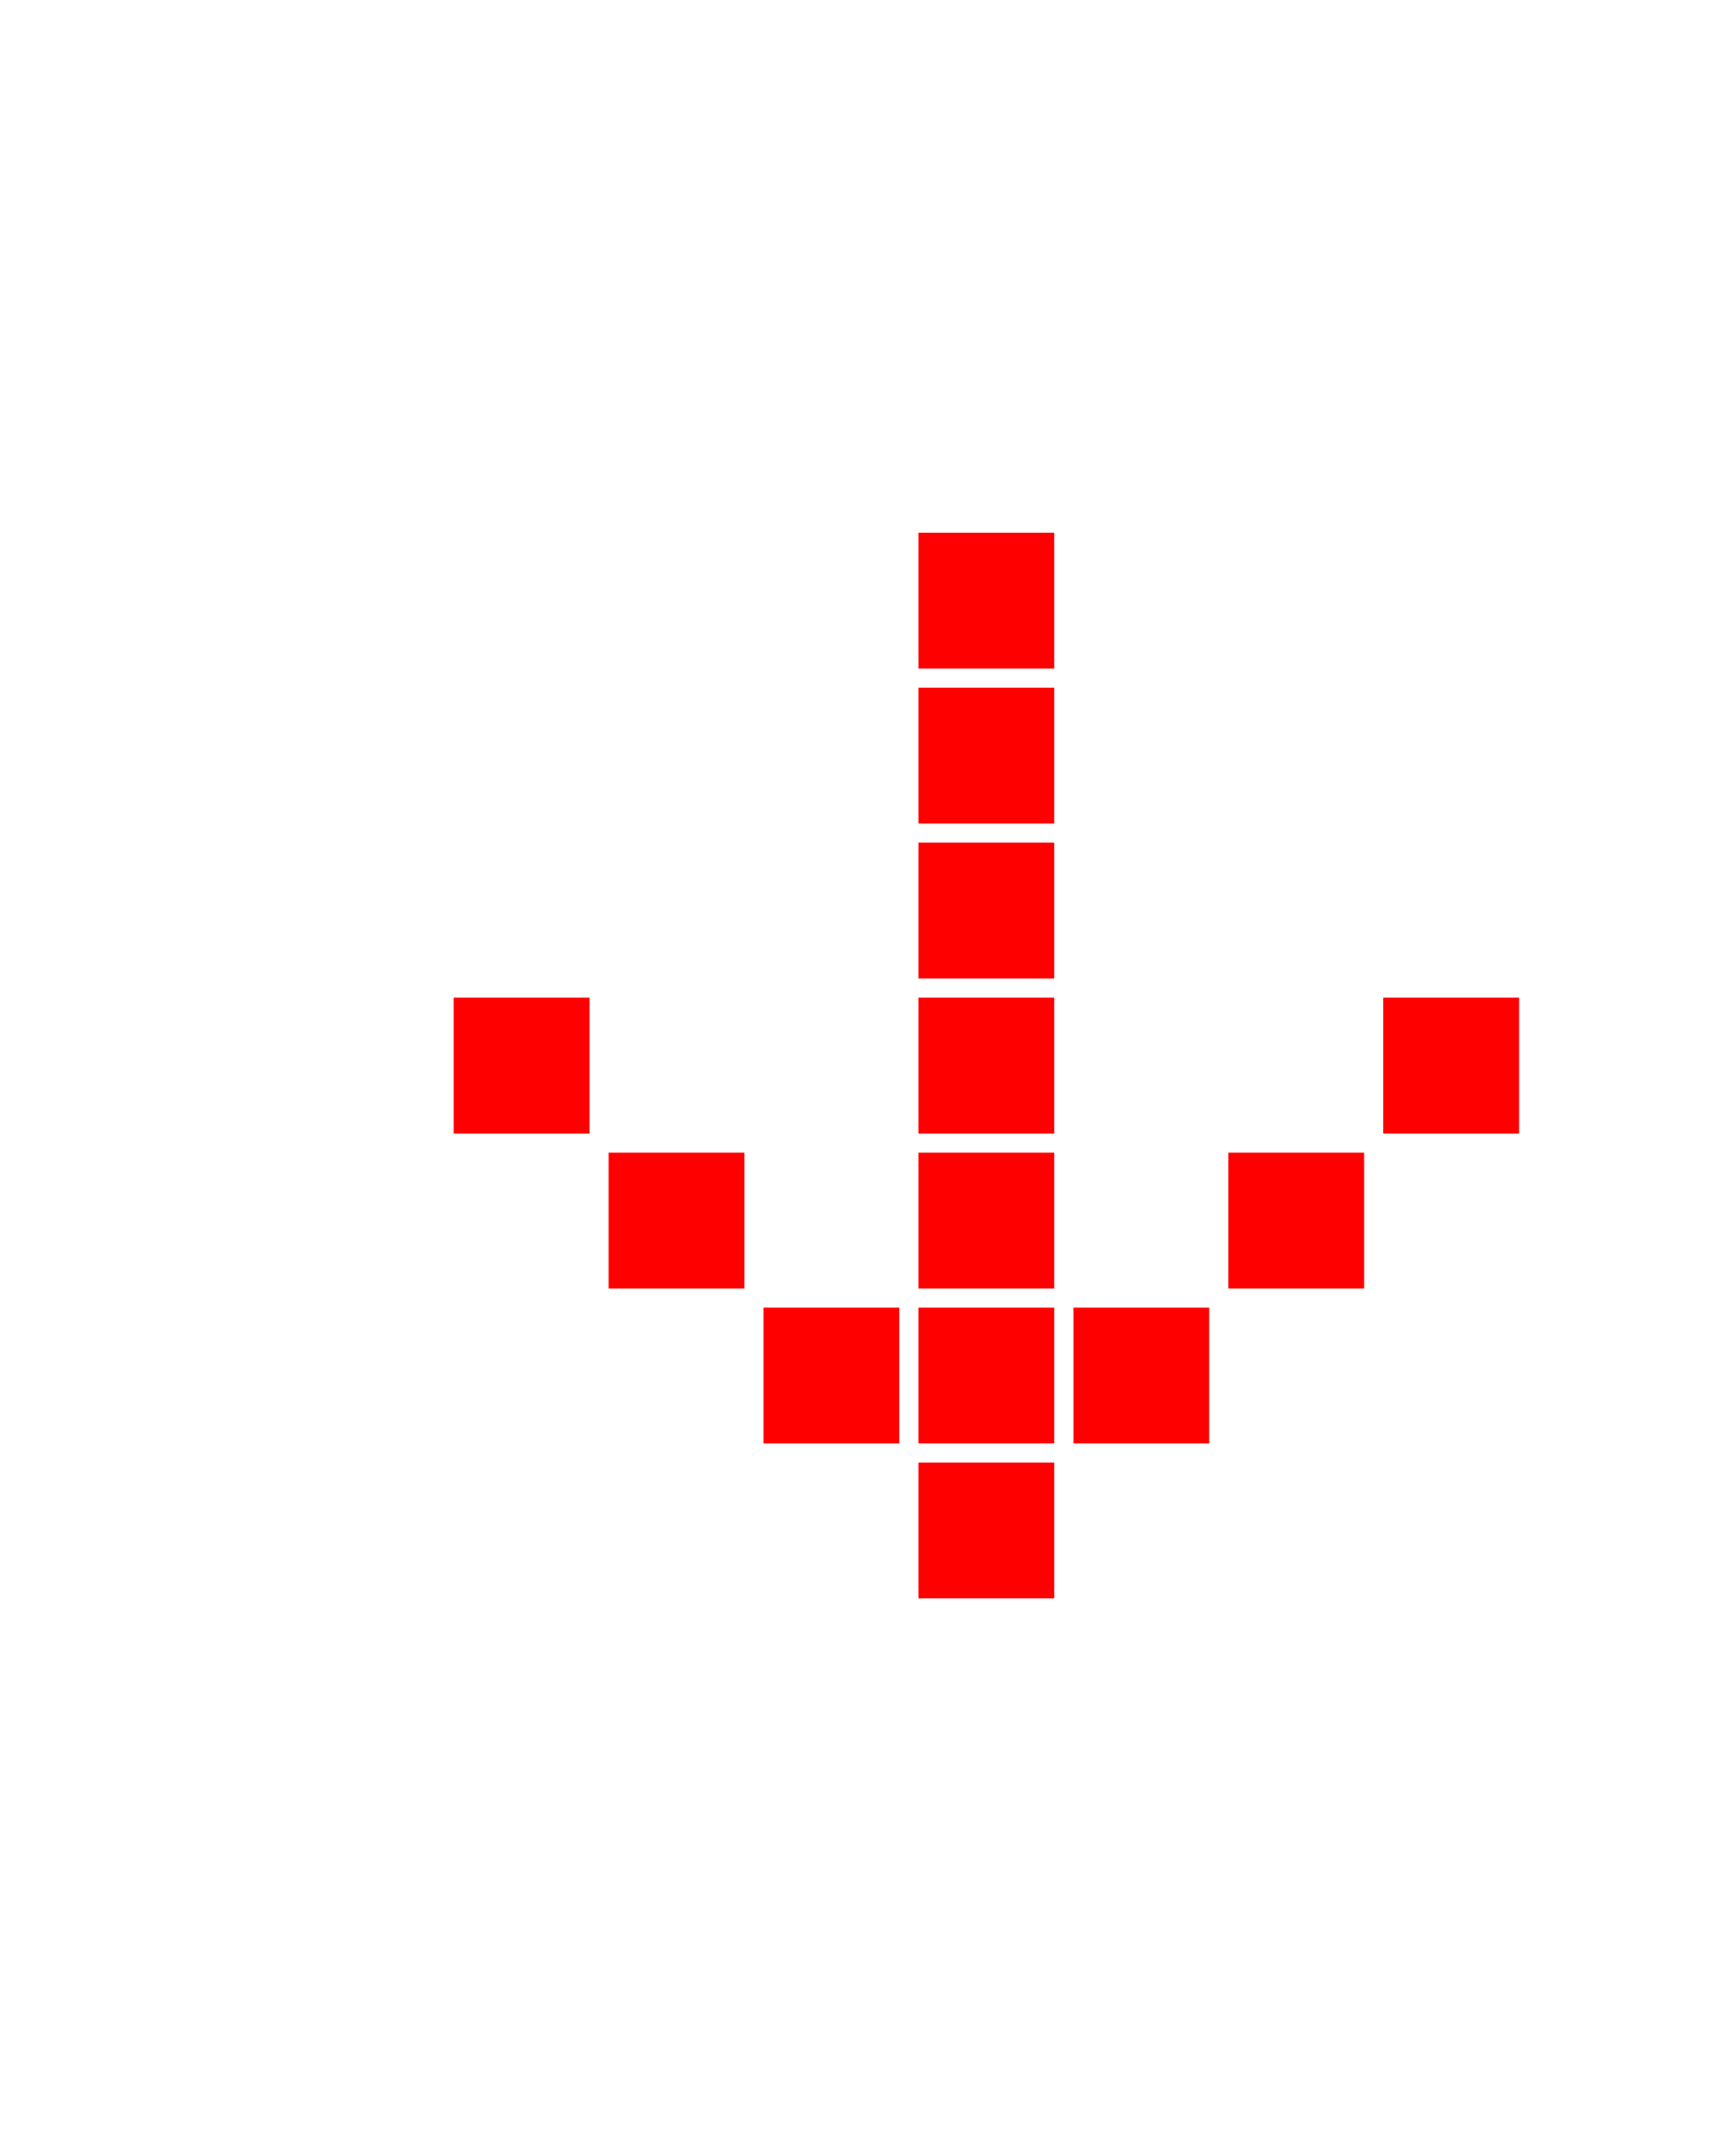<svg xmlns="http://www.w3.org/2000/svg" version="1.1" viewBox="-5.0 -10.0 110.0 135.0">
  <g transform="rotate(90, 50, 57.5)" fill="red">
    <path d="m35.879 45.699h8.605v8.605h-8.605z"/>
    <path d="m45.699 45.699h8.605v8.605h-8.605z"/>
    <path d="m55.516 65.332h8.605v8.605h-8.605z"/>
    <path d="m45.699 75.148h8.605v8.605h-8.605z"/>
    <path d="m45.699 16.246h8.605v8.605h-8.605z"/>
    <path d="m16.246 45.699h8.605v8.605h-8.605z"/>
    <path d="m26.062 45.699h8.605v8.605h-8.605z"/>
    <path d="m65.332 35.879h8.605v8.605h-8.605z"/>
    <path d="m55.516 45.699h8.605v8.605h-8.605z"/>
    <path d="m65.332 45.699h8.605v8.605h-8.605z"/>
    <path d="m75.148 45.699h8.605v8.605h-8.605z"/>
    <path d="m55.516 26.062h8.605v8.605h-8.605z"/>
    <path d="m65.332 55.516h8.605v8.605h-8.605z"/>
  </g>
</svg>
